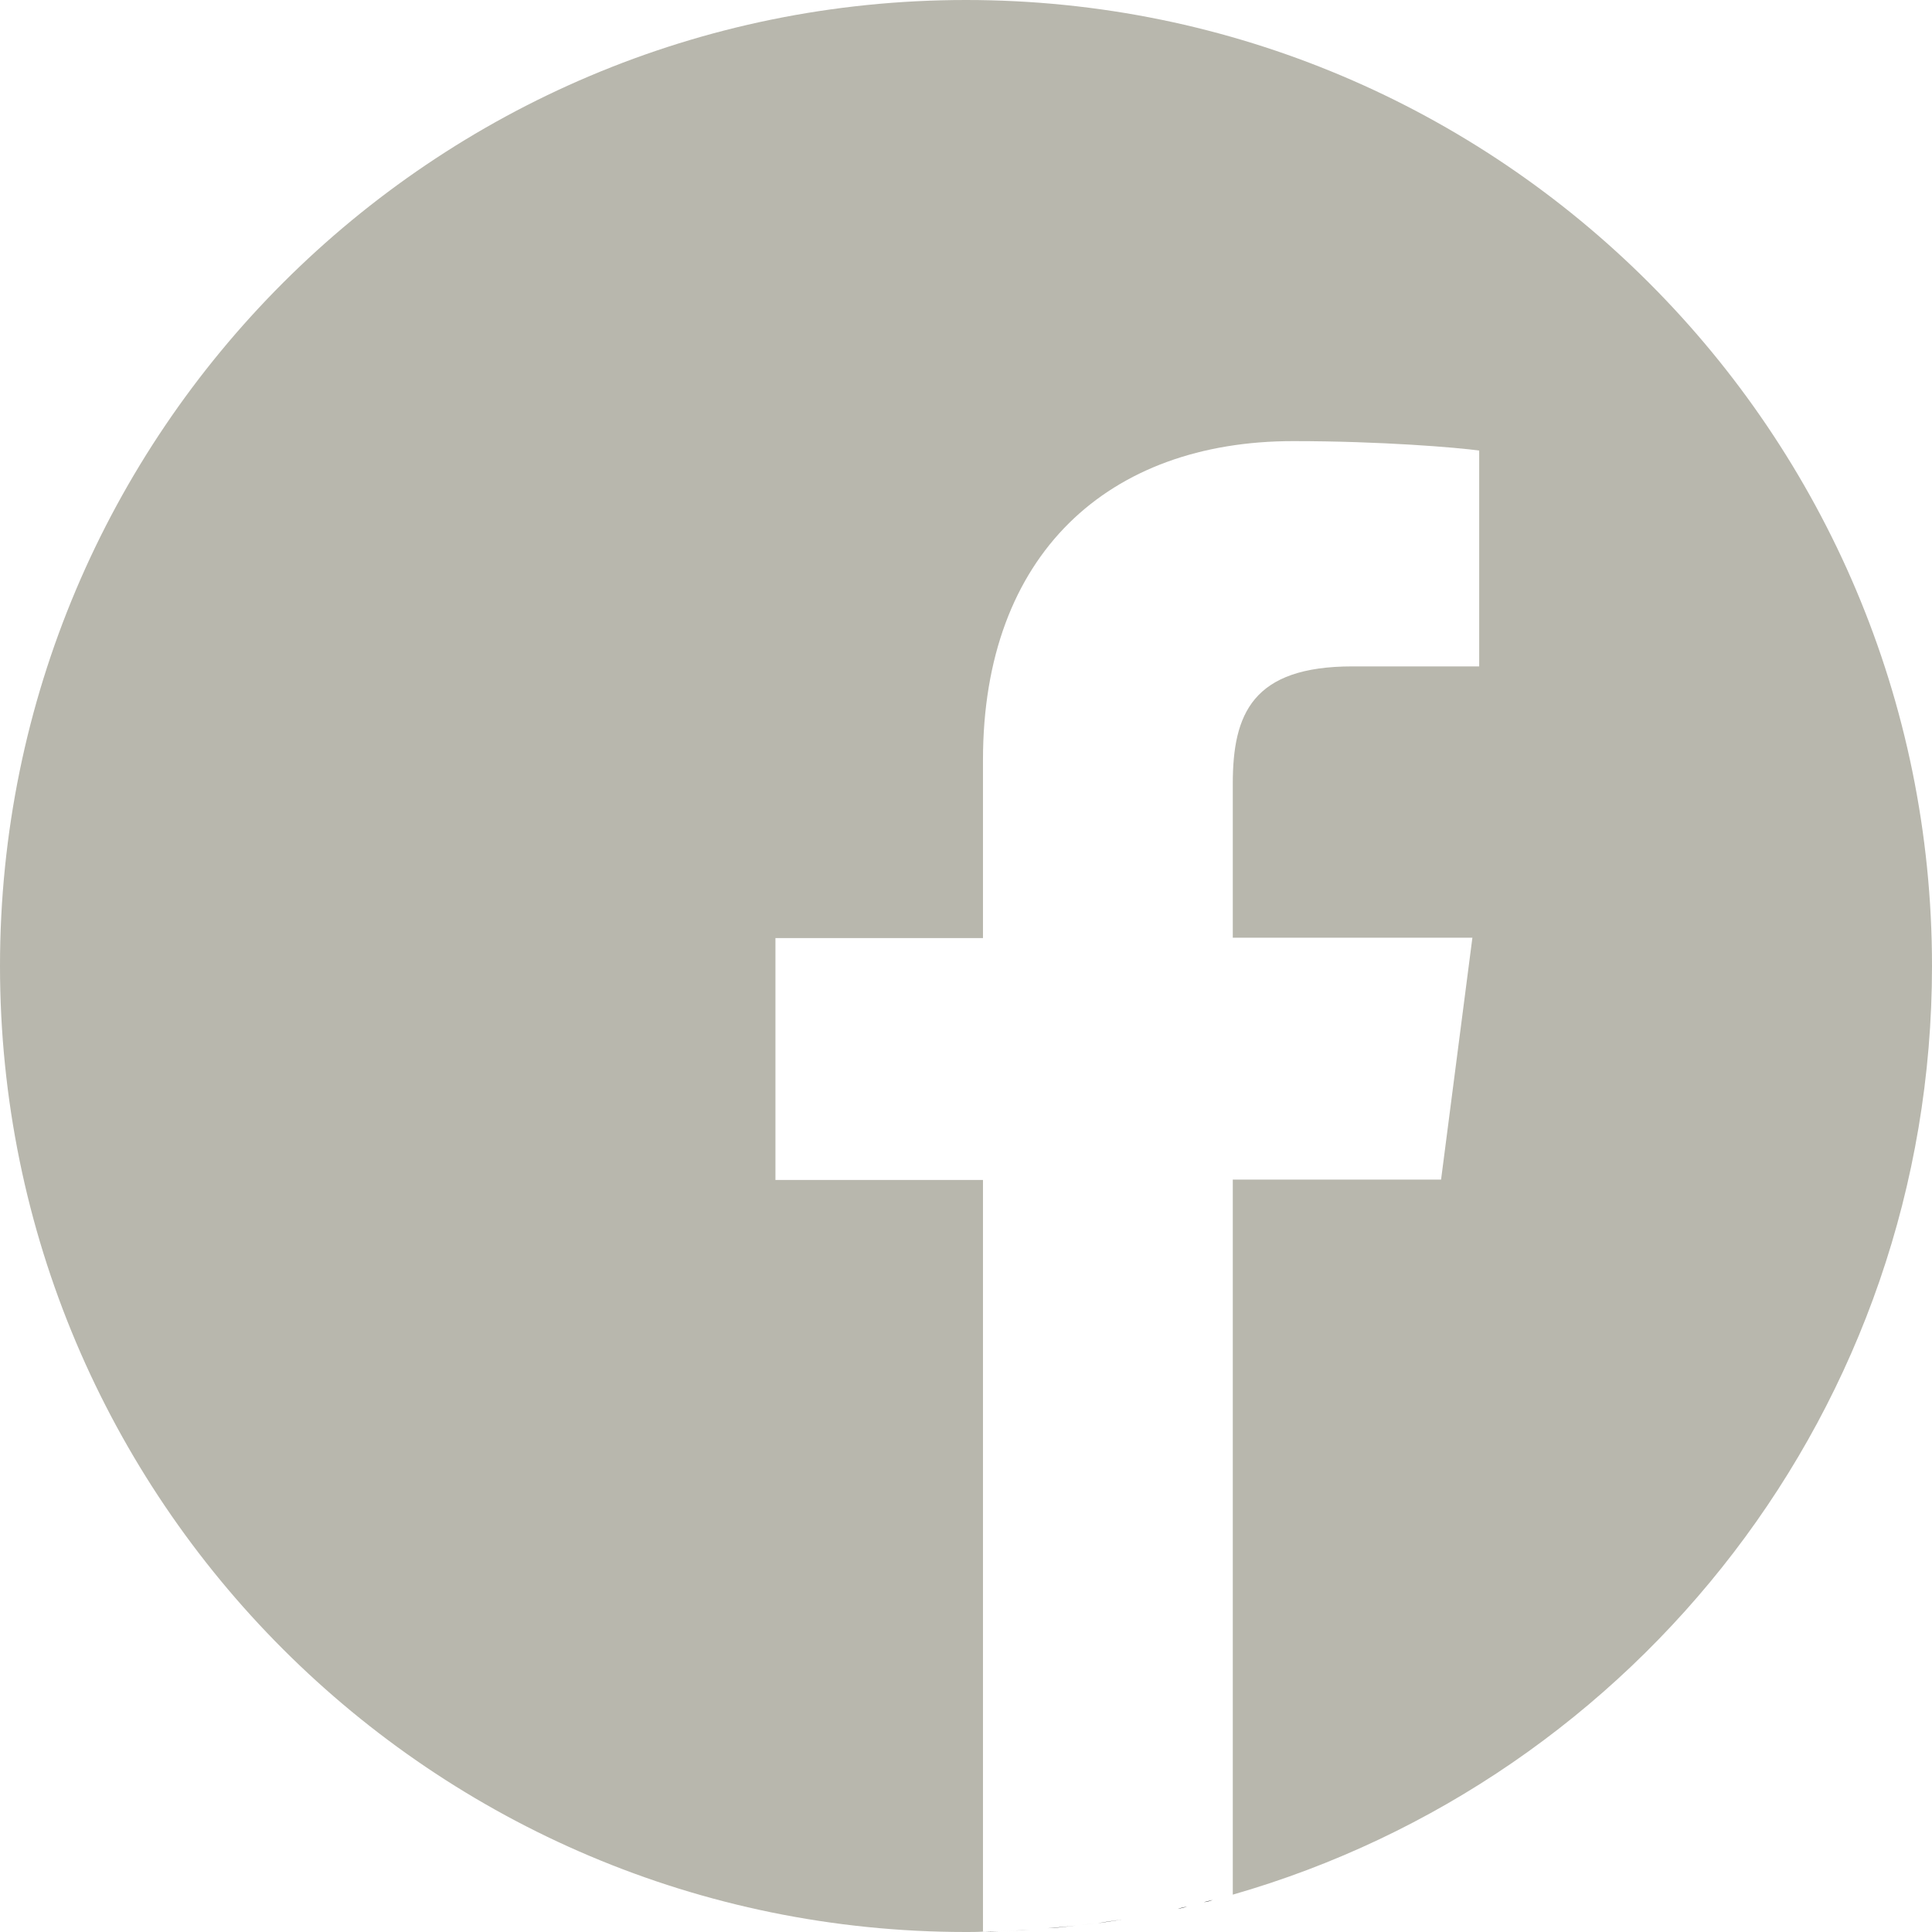 <?xml version="1.0" encoding="utf-8"?>
<!-- Generator: Adobe Illustrator 19.0.0, SVG Export Plug-In . SVG Version: 6.00 Build 0)  -->
<svg version="1.1" id="Layer_1" xmlns="http://www.w3.org/2000/svg" xmlns:xlink="http://www.w3.org/1999/xlink" x="0px" y="0px"
	 viewBox="-49 141 512 512" style="enable-background:new -49 141 512 512;" xml:space="preserve">
<style type="text/css">
	.st0{fill:#B8B7AD;}
</style>
<path d="M248.3,649.7c-2.1,0.3-4.3,0.7-6.4,1C244,650.3,246.1,650,248.3,649.7z"/>
<path d="M253.4,648.8c-1,0.2-2,0.4-3.1,0.5C251.4,649.2,252.4,649,253.4,648.8z"/>
<path d="M236.1,651.3c-2.5,0.3-5,0.5-7.5,0.7C231.1,651.9,233.6,651.6,236.1,651.3z"/>
<path d="M241.1,650.7c-1.2,0.2-2.4,0.3-3.6,0.4C238.6,651,239.9,650.9,241.1,650.7z"/>
<path d="M260.4,647.4c-0.9,0.2-1.8,0.4-2.7,0.6C258.6,647.8,259.5,647.6,260.4,647.4z"/>
<path d="M277.7,643.1c-0.7,0.2-1.5,0.4-2.2,0.6C276.2,643.5,276.9,643.3,277.7,643.1z"/>
<path d="M272.4,644.5c-0.8,0.2-1.6,0.4-2.4,0.6C270.9,645,271.6,644.8,272.4,644.5z"/>
<path d="M265.6,646.3c-0.8,0.2-1.7,0.4-2.5,0.6C263.9,646.6,264.8,646.4,265.6,646.3z"/>
<path d="M228.5,652.1c-1.3,0.1-2.7,0.2-4,0.3C225.8,652.3,227.2,652.2,228.5,652.1z"/>
<path class="st0" d="M463,397c0-141.4-114.6-256-256-256S-49,255.6-49,397S65.6,653,207,653c1.5,0,3,0,4.5-0.1V453.7h-55v-64.1h55
	v-47.2c0-54.7,33.4-84.5,82.2-84.5c23.4,0,43.5,1.7,49.3,2.5v57.2h-33.6c-26.5,0-31.7,12.6-31.7,31.1v40.8h63.5l-8.3,64.1h-55.2
	v189.5C384.7,612.4,463,513.9,463,397z"/>
<path d="M223.9,652.4c-2.7,0.2-5.3,0.3-8,0.4C218.6,652.7,221.3,652.6,223.9,652.4z"/>
<path d="M215.8,652.8c-1.4,0-2.8,0.1-4.3,0.1C212.9,652.9,214.3,652.9,215.8,652.8z"/>
</svg>
